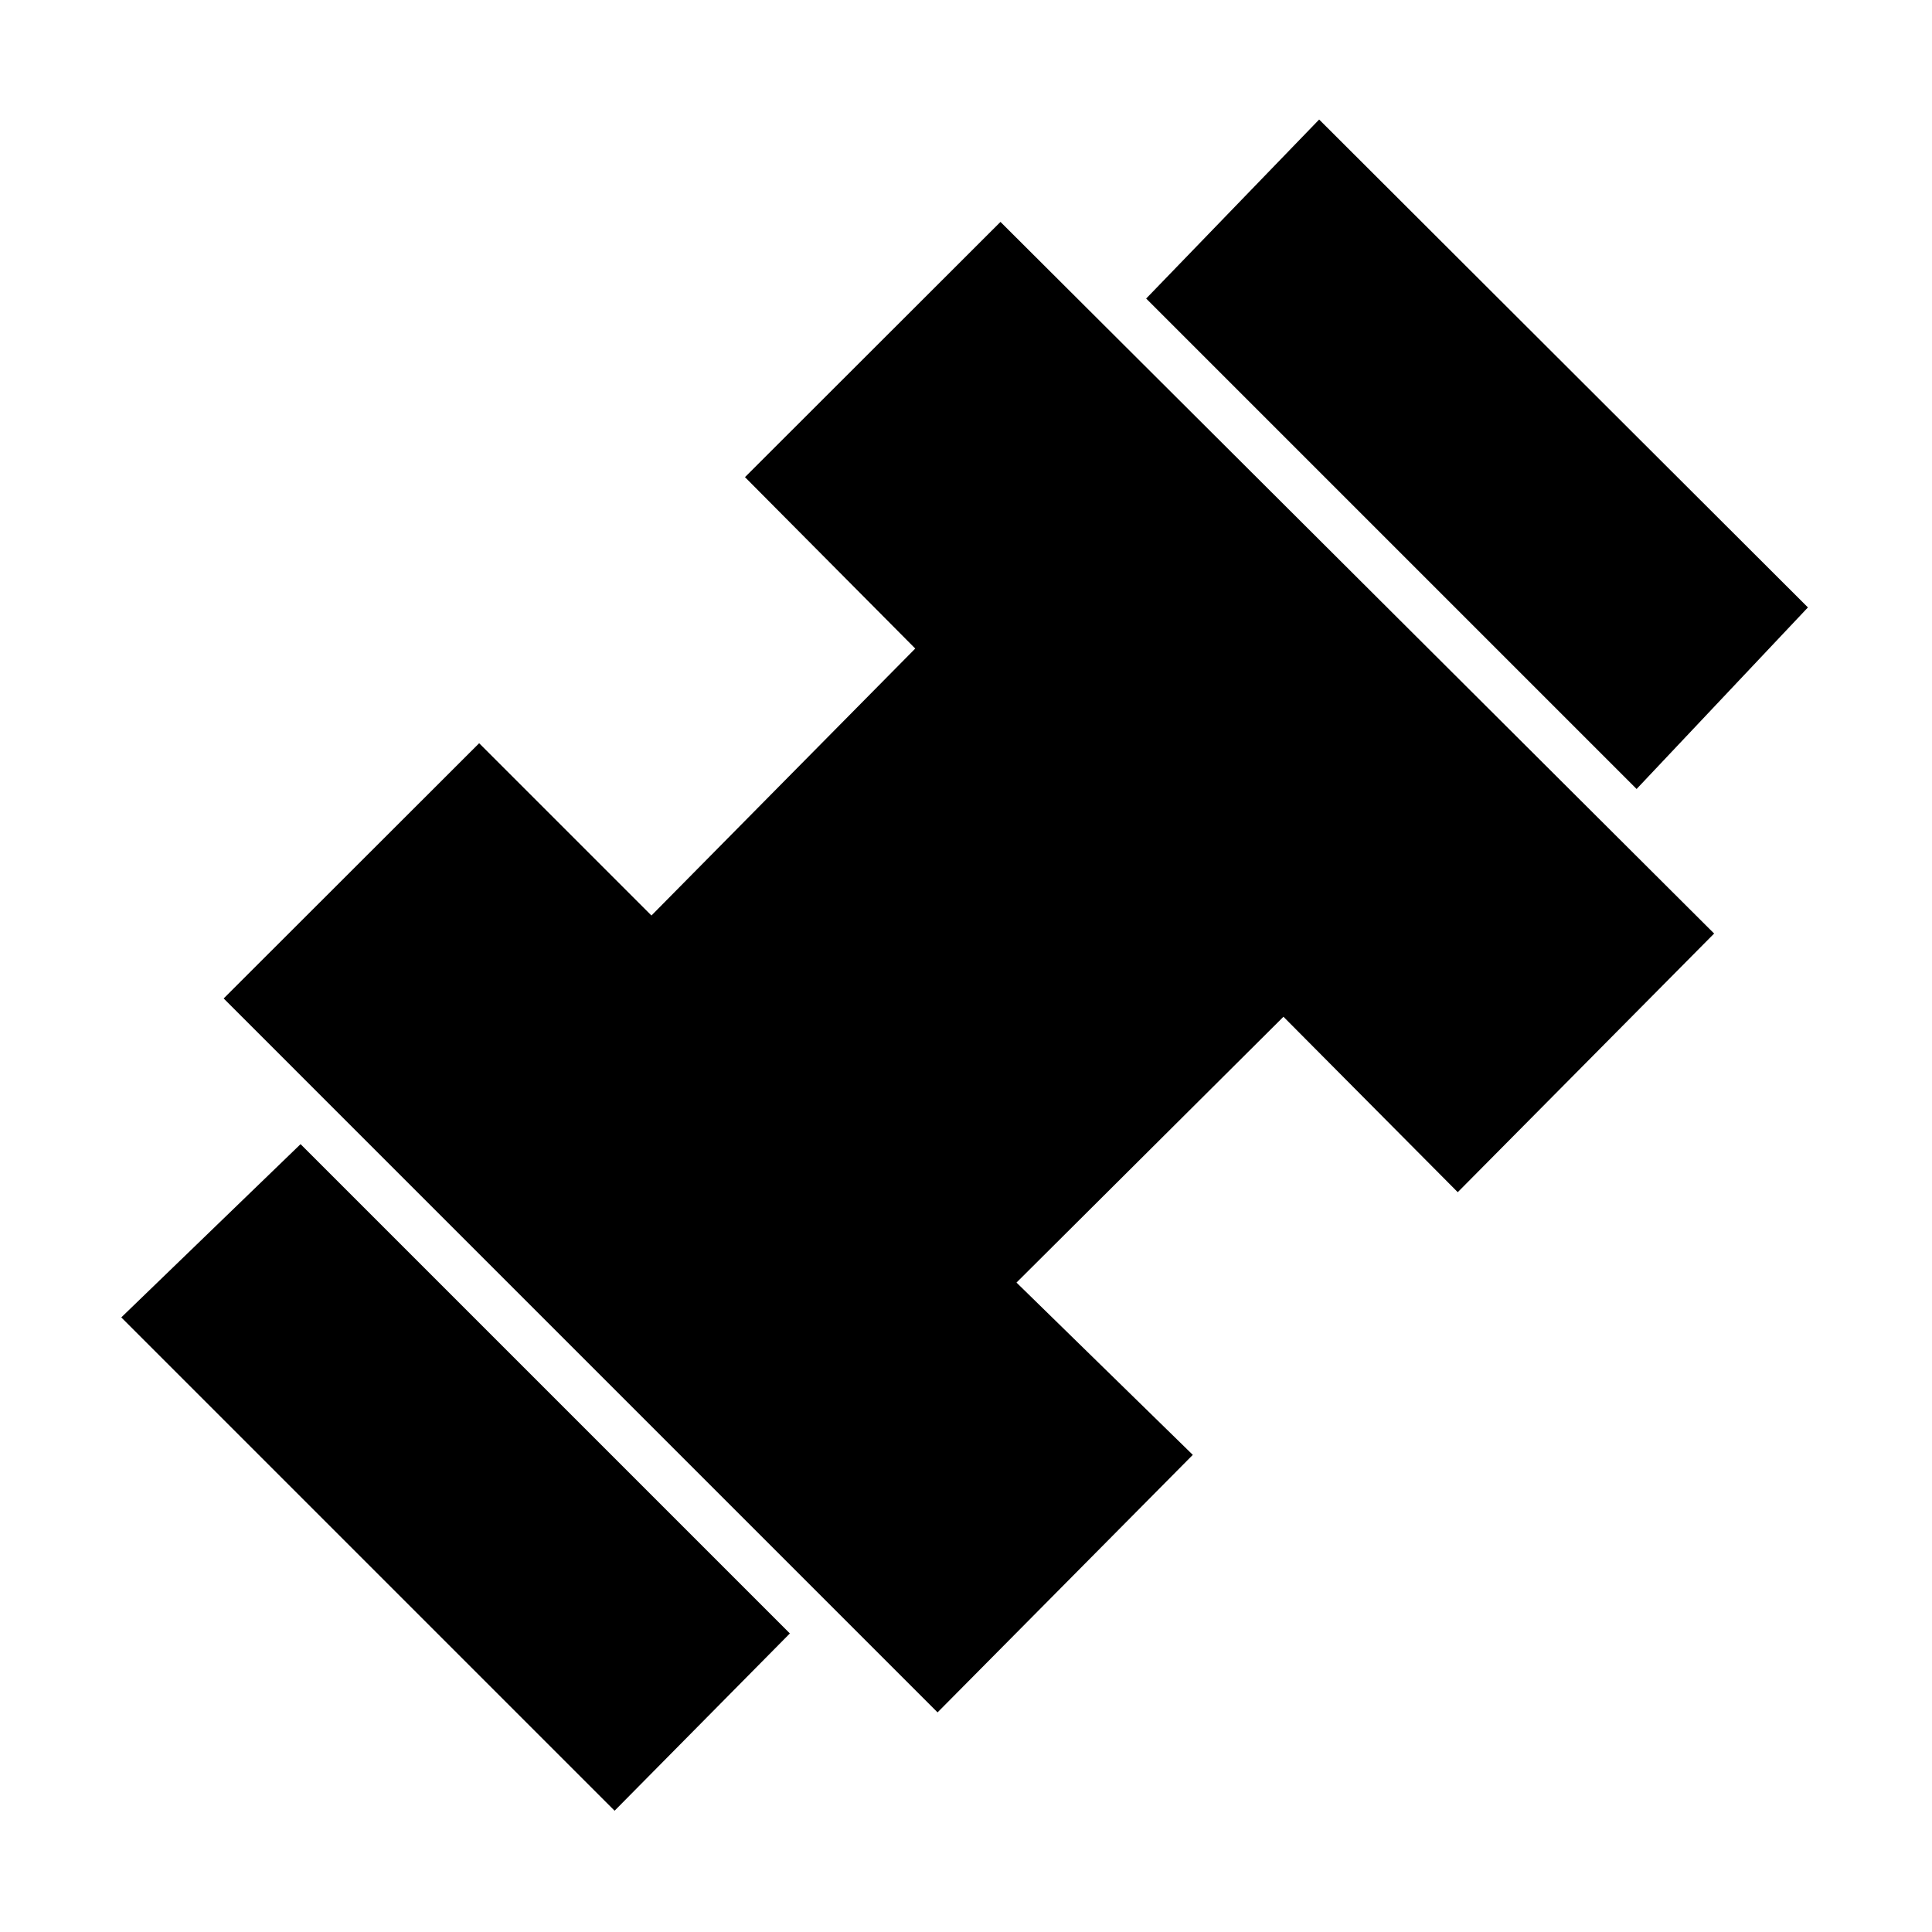 <svg xmlns="http://www.w3.org/2000/svg" height="20" viewBox="0 96 960 960" width="20"><path d="M813.218 488.044 569.521 244.348l85.957-88.957 242.87 242.435-85.13 90.218ZM305.391 995.74 60.261 750.609l89.087-86.088 243.131 243.131-87.088 88.088Zm160.479-48.87L111.13 592.13l126.957-126.826 85.609 85.608 131.086-132.651-84.609-85.174L497.13 206.26l354.61 353.61-127.392 128.522-86.609-87.174-132.651 132.086 87.608 85.609L465.87 946.87Z"/></svg>